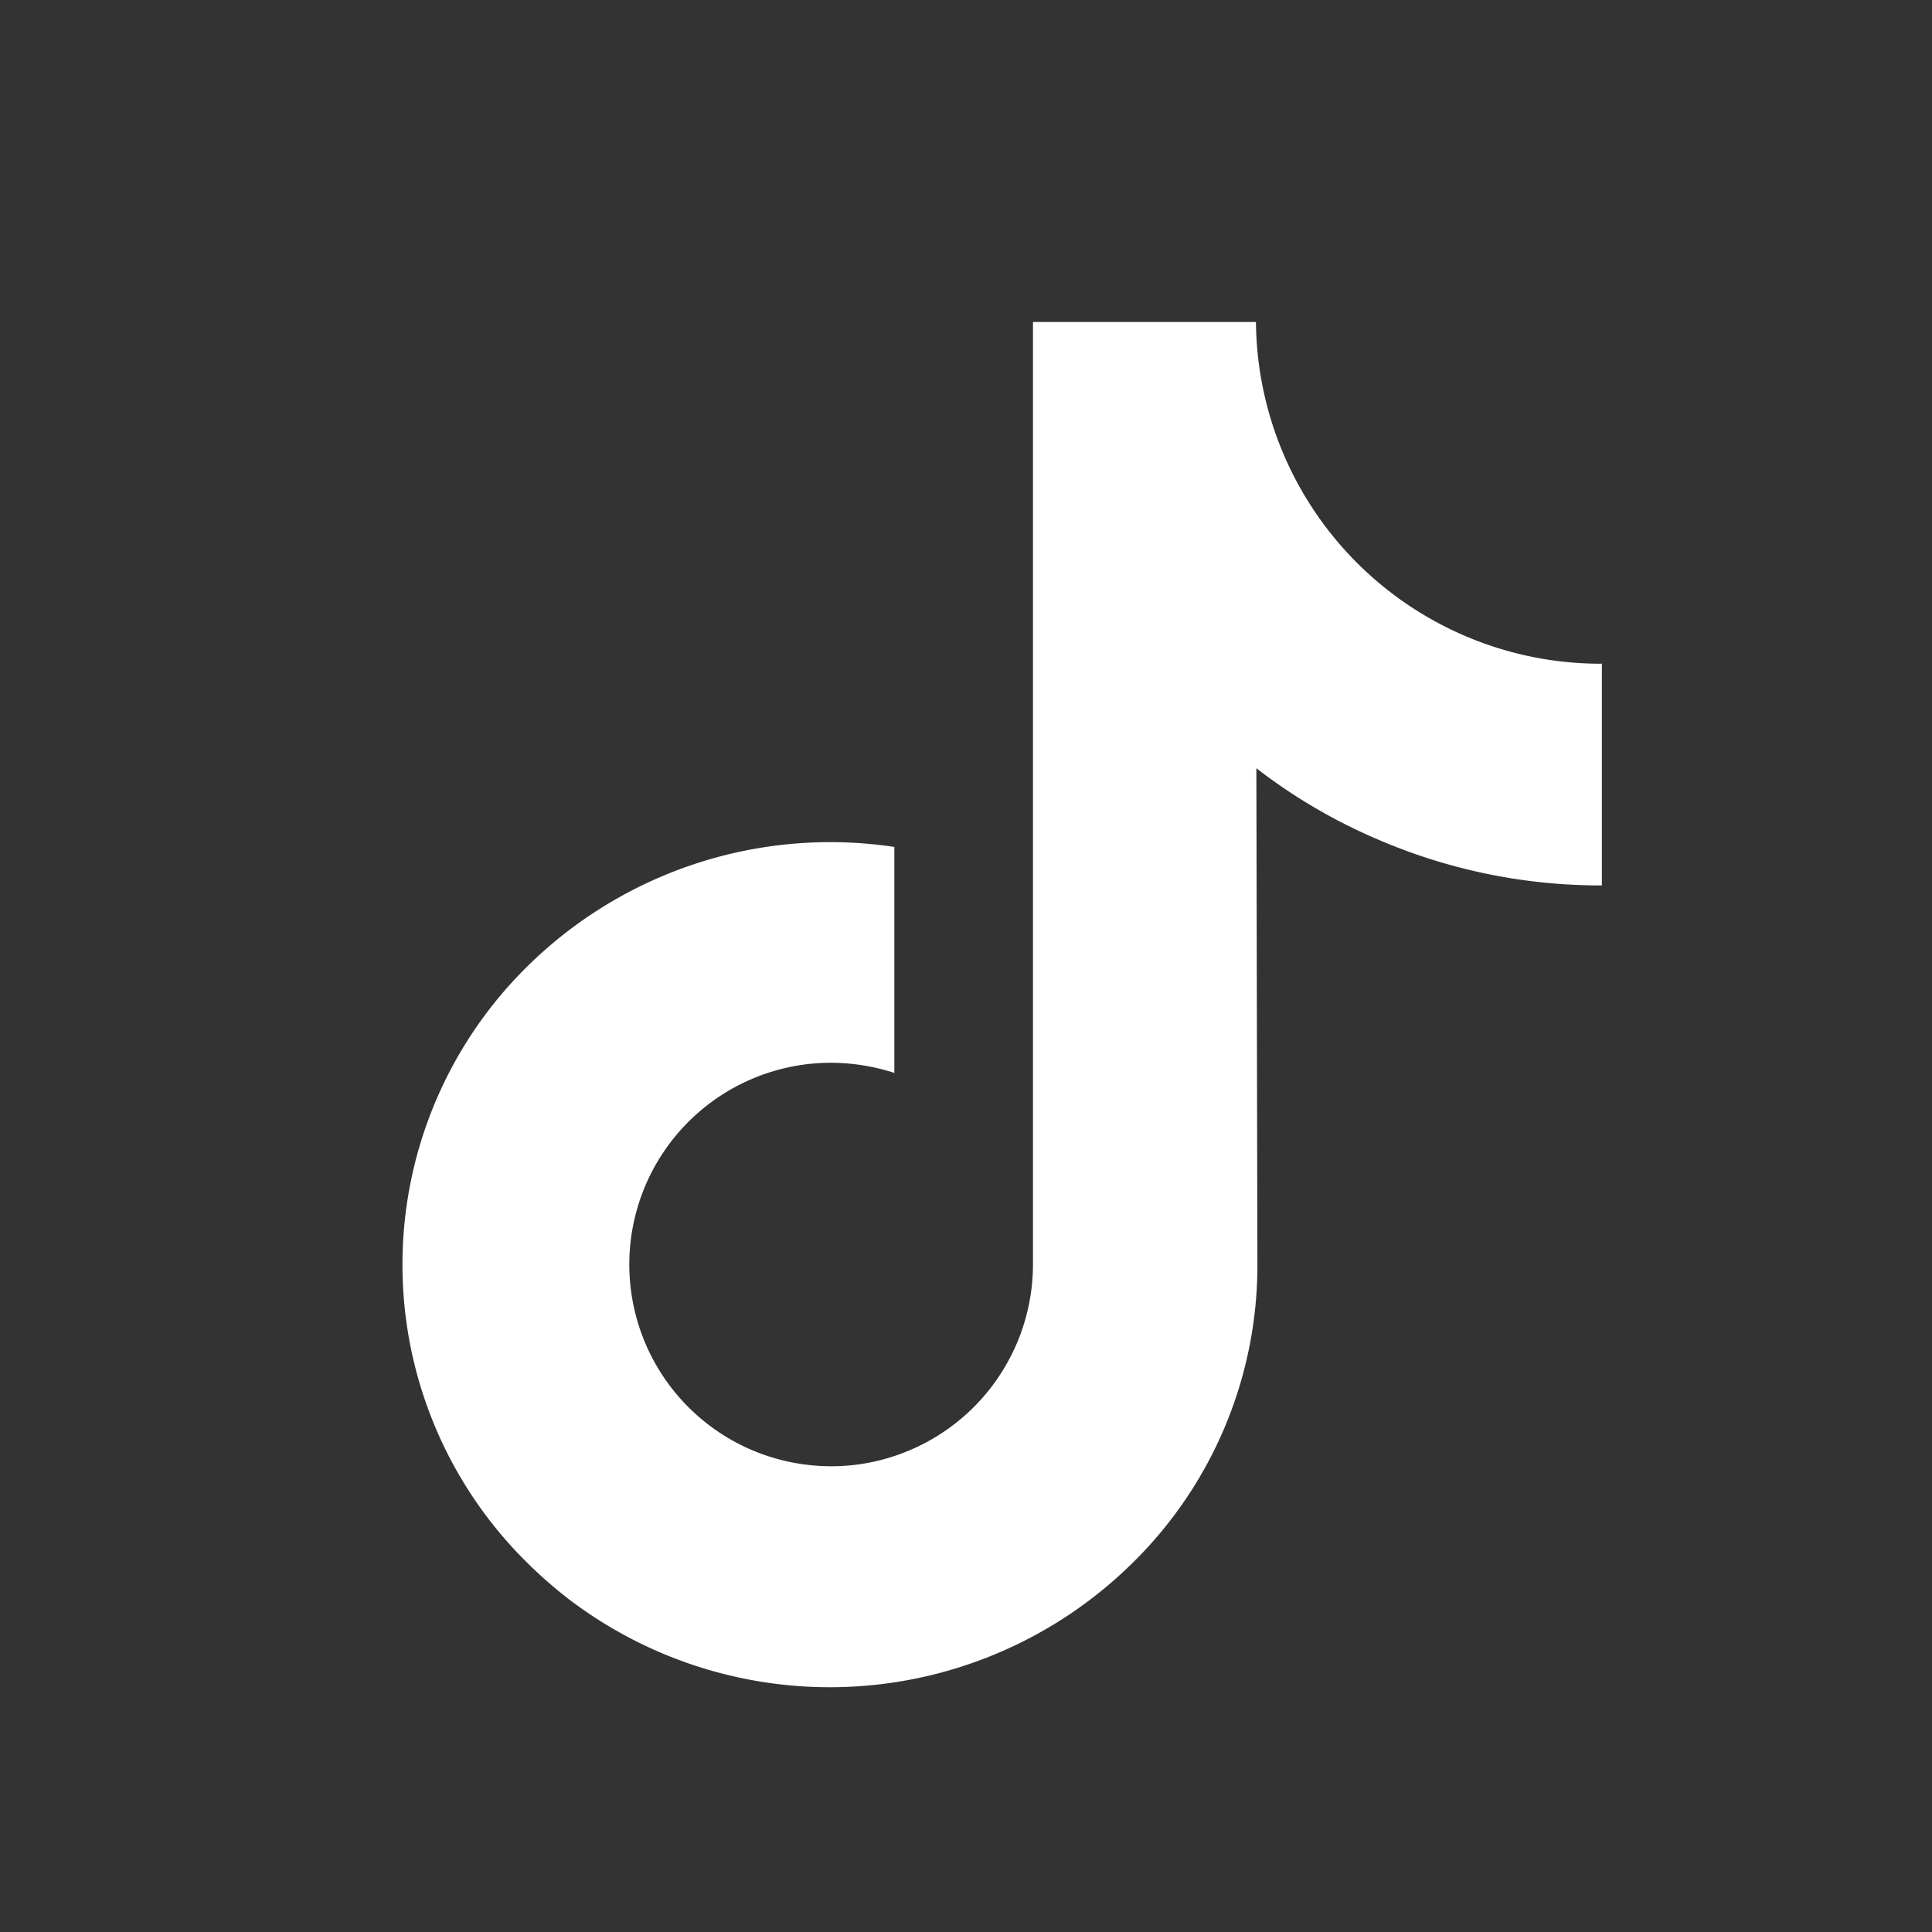 <svg xmlns="http://www.w3.org/2000/svg" width="24" height="24" viewBox="0 0 24 24">
  <rect x="0" y="0" width="24" height="24" fill="#333333" stroke="none"/>
  <g id="ico_tictoc_w" transform="translate(-1727 -8)">
    <rect id="사각형_12298" data-name="사각형 12298" width="24" height="24" transform="translate(1727 8)" fill="#fff" opacity="0"/>
    <path id="패스_55944" data-name="패스 55944" d="M209.191,42.645A4.282,4.282,0,0,1,204.9,38.4h-2.77v7.566l0,4.143a2.51,2.51,0,0,1-1.721,2.378,2.471,2.471,0,0,1-.929.123,2.506,2.506,0,0,1,.139-5.008,2.588,2.588,0,0,1,.789.126V44.921a5.357,5.357,0,0,0-4.789,1.725,5.2,5.2,0,0,0,.235,7.174,5.7,5.7,0,0,0,.5.438,5.352,5.352,0,0,0,7.008-.438,5.182,5.182,0,0,0,1.556-3.688l-.013-6.189a6.863,6.863,0,0,0,1.556.905,6.978,6.978,0,0,0,2.736.551V42.642s-.007,0-.007,0Z" transform="translate(1537.702 -26.4)" fill="#fff"/>
  </g>
</svg>
